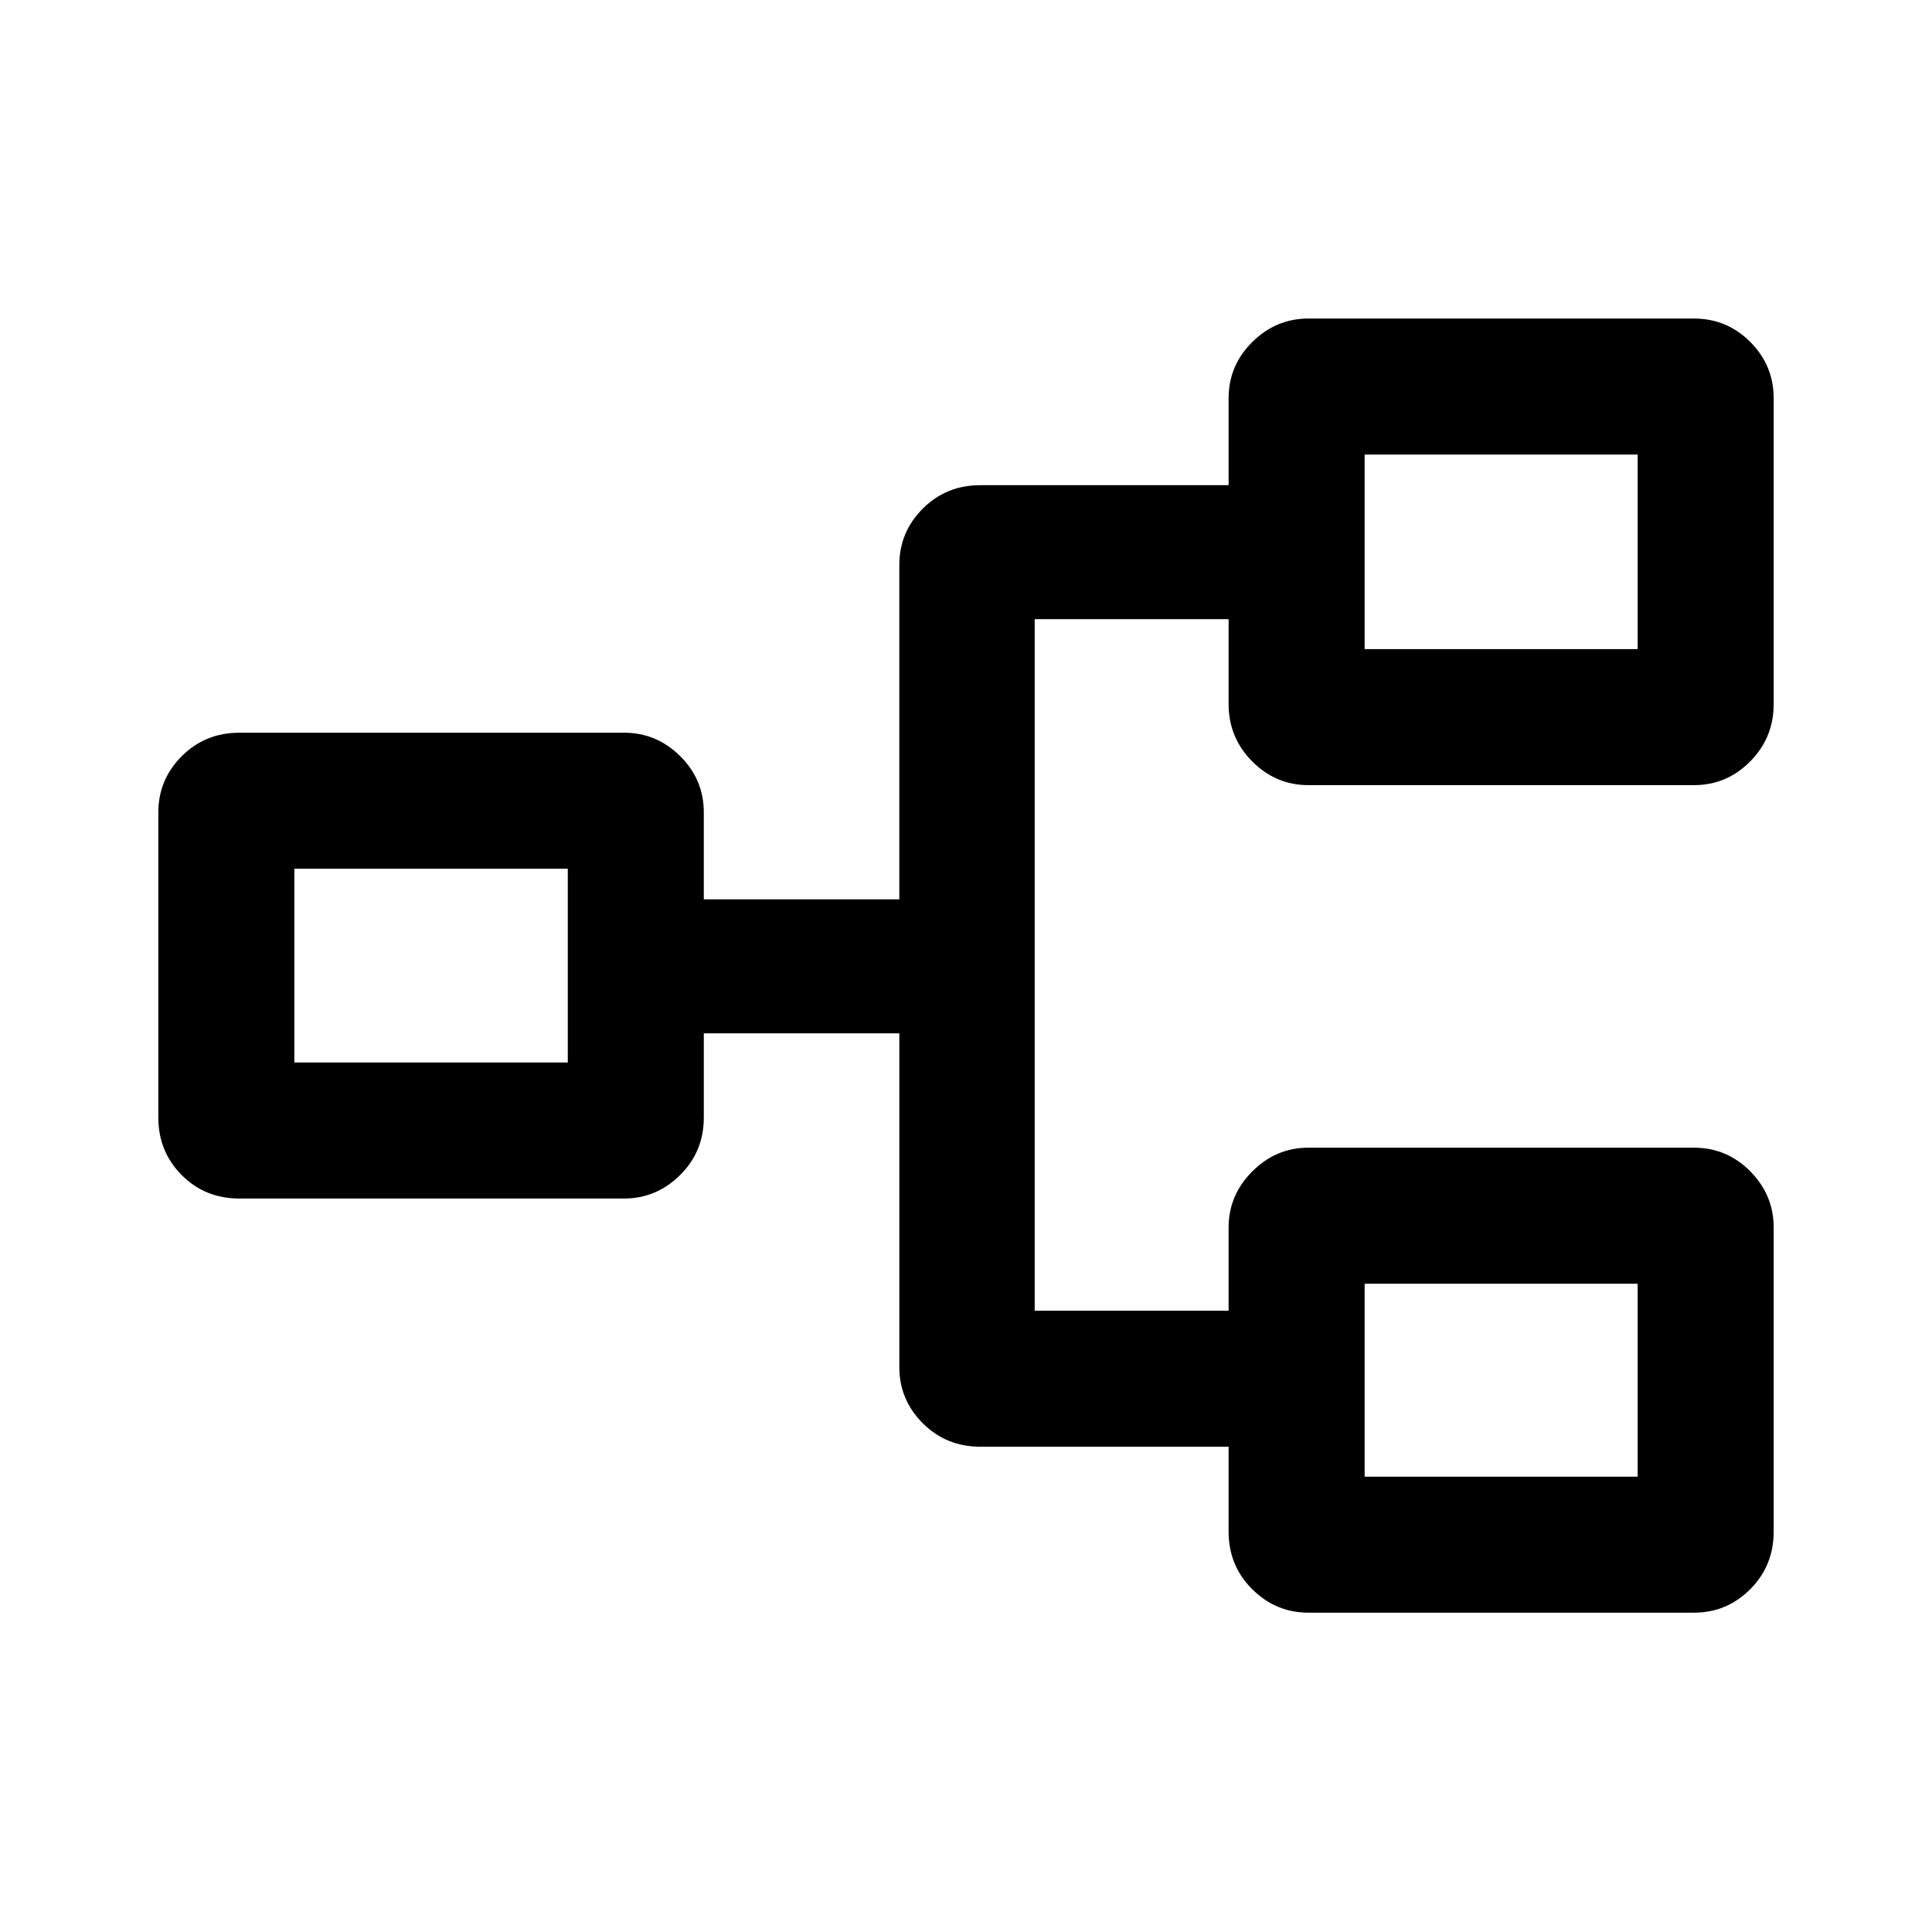 <svg xmlns="http://www.w3.org/2000/svg" height="40" viewBox="0 -960 960 960" width="40"><path d="M650.13-158.67q-16.18 0-27.91-11.66t-11.73-28.62v-42.18H487.15q-16.96 0-28.62-11.65t-11.66-27.96v-165.8h-97.15v41.8q0 16.96-11.78 28.62t-27.84 11.66H118.95q-17.06 0-28.67-11.66-11.61-11.66-11.61-28.62v-151.57q0-16.31 11.66-27.96 11.66-11.65 28.62-11.65H310.1q16.16 0 27.89 11.65t11.73 27.96v43.18h97.15v-166.18q0-16.31 11.66-27.96 11.66-11.65 28.62-11.65h123.34v-43.18q0-16.31 11.77-27.96 11.78-11.66 27.84-11.66h191.58q16.44 0 28.05 11.66 11.6 11.65 11.6 27.96v151.95q0 16.71-11.65 28.49-11.65 11.79-27.96 11.79H650.13q-16.18 0-27.91-11.79-11.73-11.78-11.73-28.49v-42.18h-96.36v343.61h96.36v-41.38q0-16.06 11.77-27.84 11.78-11.78 27.84-11.78h191.58q16.44 0 28.05 11.78 11.6 11.78 11.6 27.84v151.15q0 16.96-11.65 28.62t-27.96 11.66H650.13Zm27.95-67.59h135.66v-95.87H678.08v95.87ZM146.26-432.05h135.87v-96.28H146.26v96.28Zm531.82-205.41h135.66v-96.67H678.08v96.67Zm0 411.2v-95.87 95.87ZM282.13-432.05v-96.28 96.28Zm395.95-205.41v-96.67 96.67Z"/></svg>
